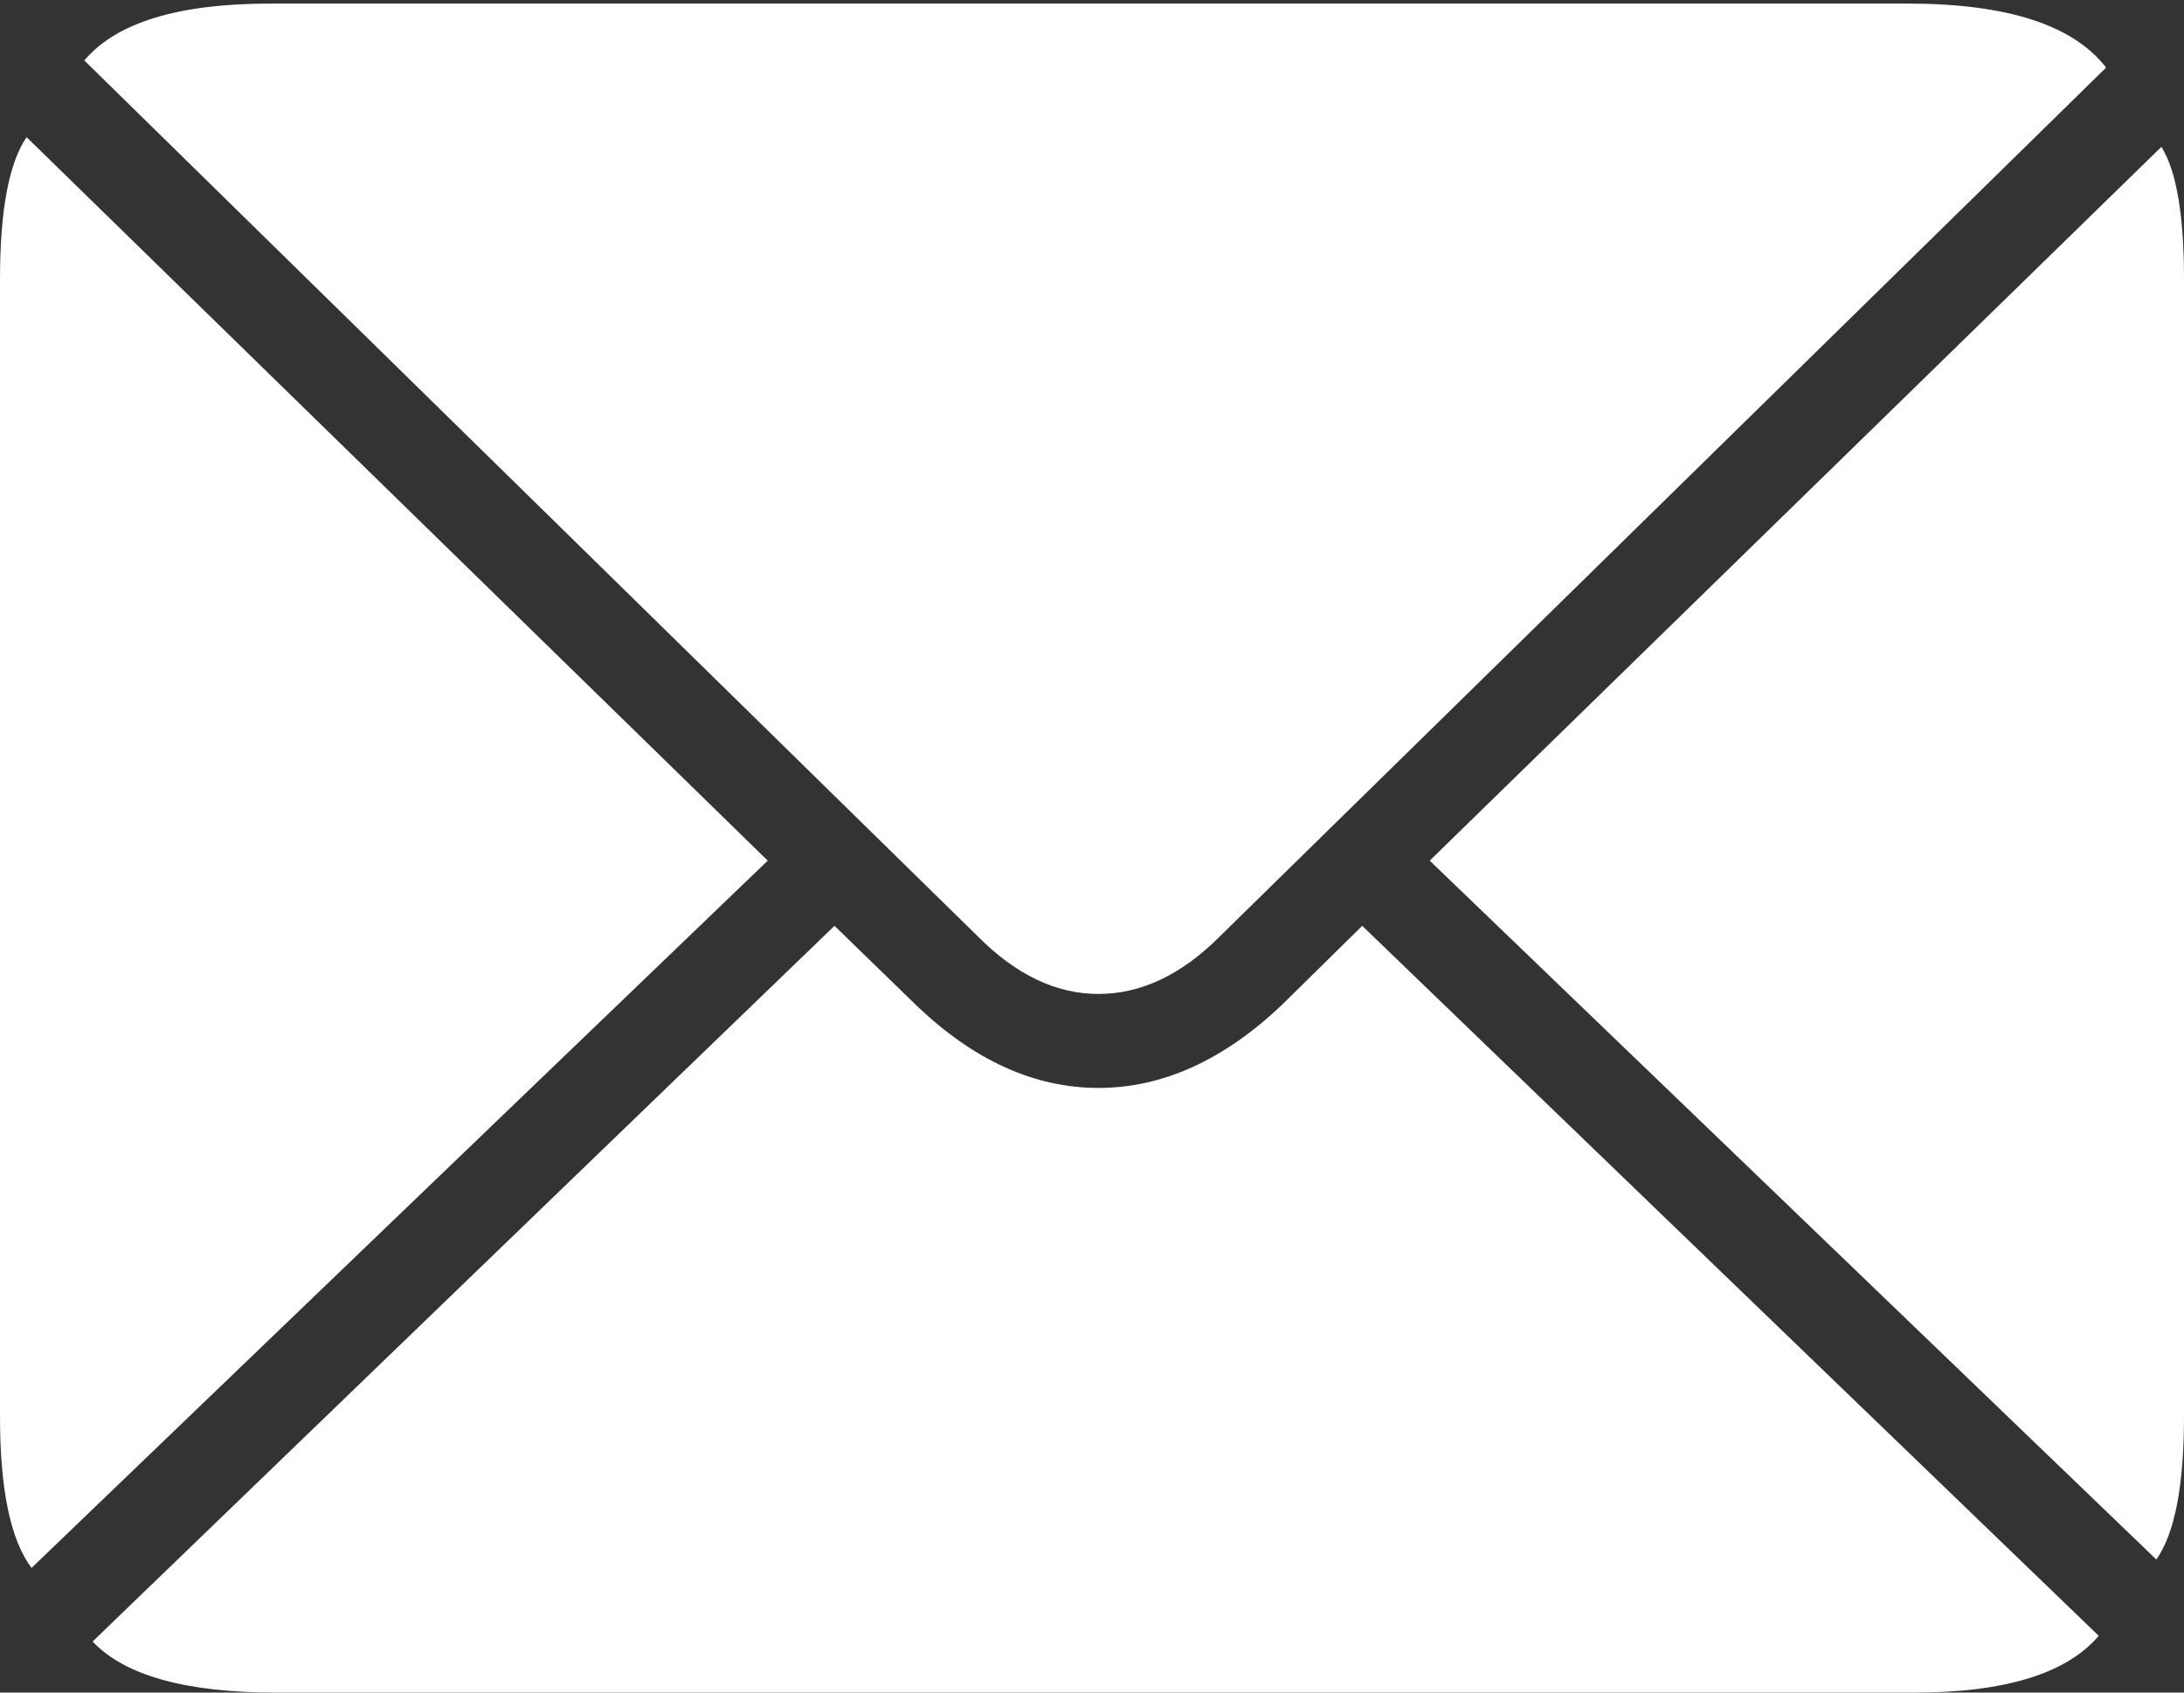 <?xml version="1.0" encoding="UTF-8"?>
<!--Generator: Apple Native CoreSVG 175-->
<!DOCTYPE svg
PUBLIC "-//W3C//DTD SVG 1.1//EN"
       "http://www.w3.org/Graphics/SVG/1.1/DTD/svg11.dtd">
<svg version="1.1" xmlns="http://www.w3.org/2000/svg" xmlns:xlink="http://www.w3.org/1999/xlink" width="20.775" height="16.101">
 <rect width="100%" height="100%" fill="#333333" stroke="none"/>
 <g>
  <rect height="16.101" opacity="0" width="20.775" x="0" y="0"/>
  <path d="M10.449 9.455Q11.056 9.455 11.601 8.91L20.034 0.643Q19.564 0.034 18.145 0.034L2.57 0.034Q1.259 0.034 0.802 0.575L9.304 8.91Q9.847 9.455 10.449 9.455ZM0.3 14.915L7.303 8.187L0.253 1.305Q0 1.675 0 2.657L0 13.474Q0 14.516 0.3 14.915ZM2.63 16.101L18.206 16.101Q19.503 16.101 19.964 15.561L12.958 8.807L12.194 9.559Q11.362 10.349 10.449 10.349Q9.534 10.349 8.712 9.559L7.938 8.807L0.881 15.615Q1.339 16.101 2.63 16.101ZM20.512 14.835Q20.775 14.461 20.775 13.474L20.775 2.657Q20.775 1.741 20.56 1.397L13.6 8.187Z" fill="#ffffff"/>
 </g>
</svg>
